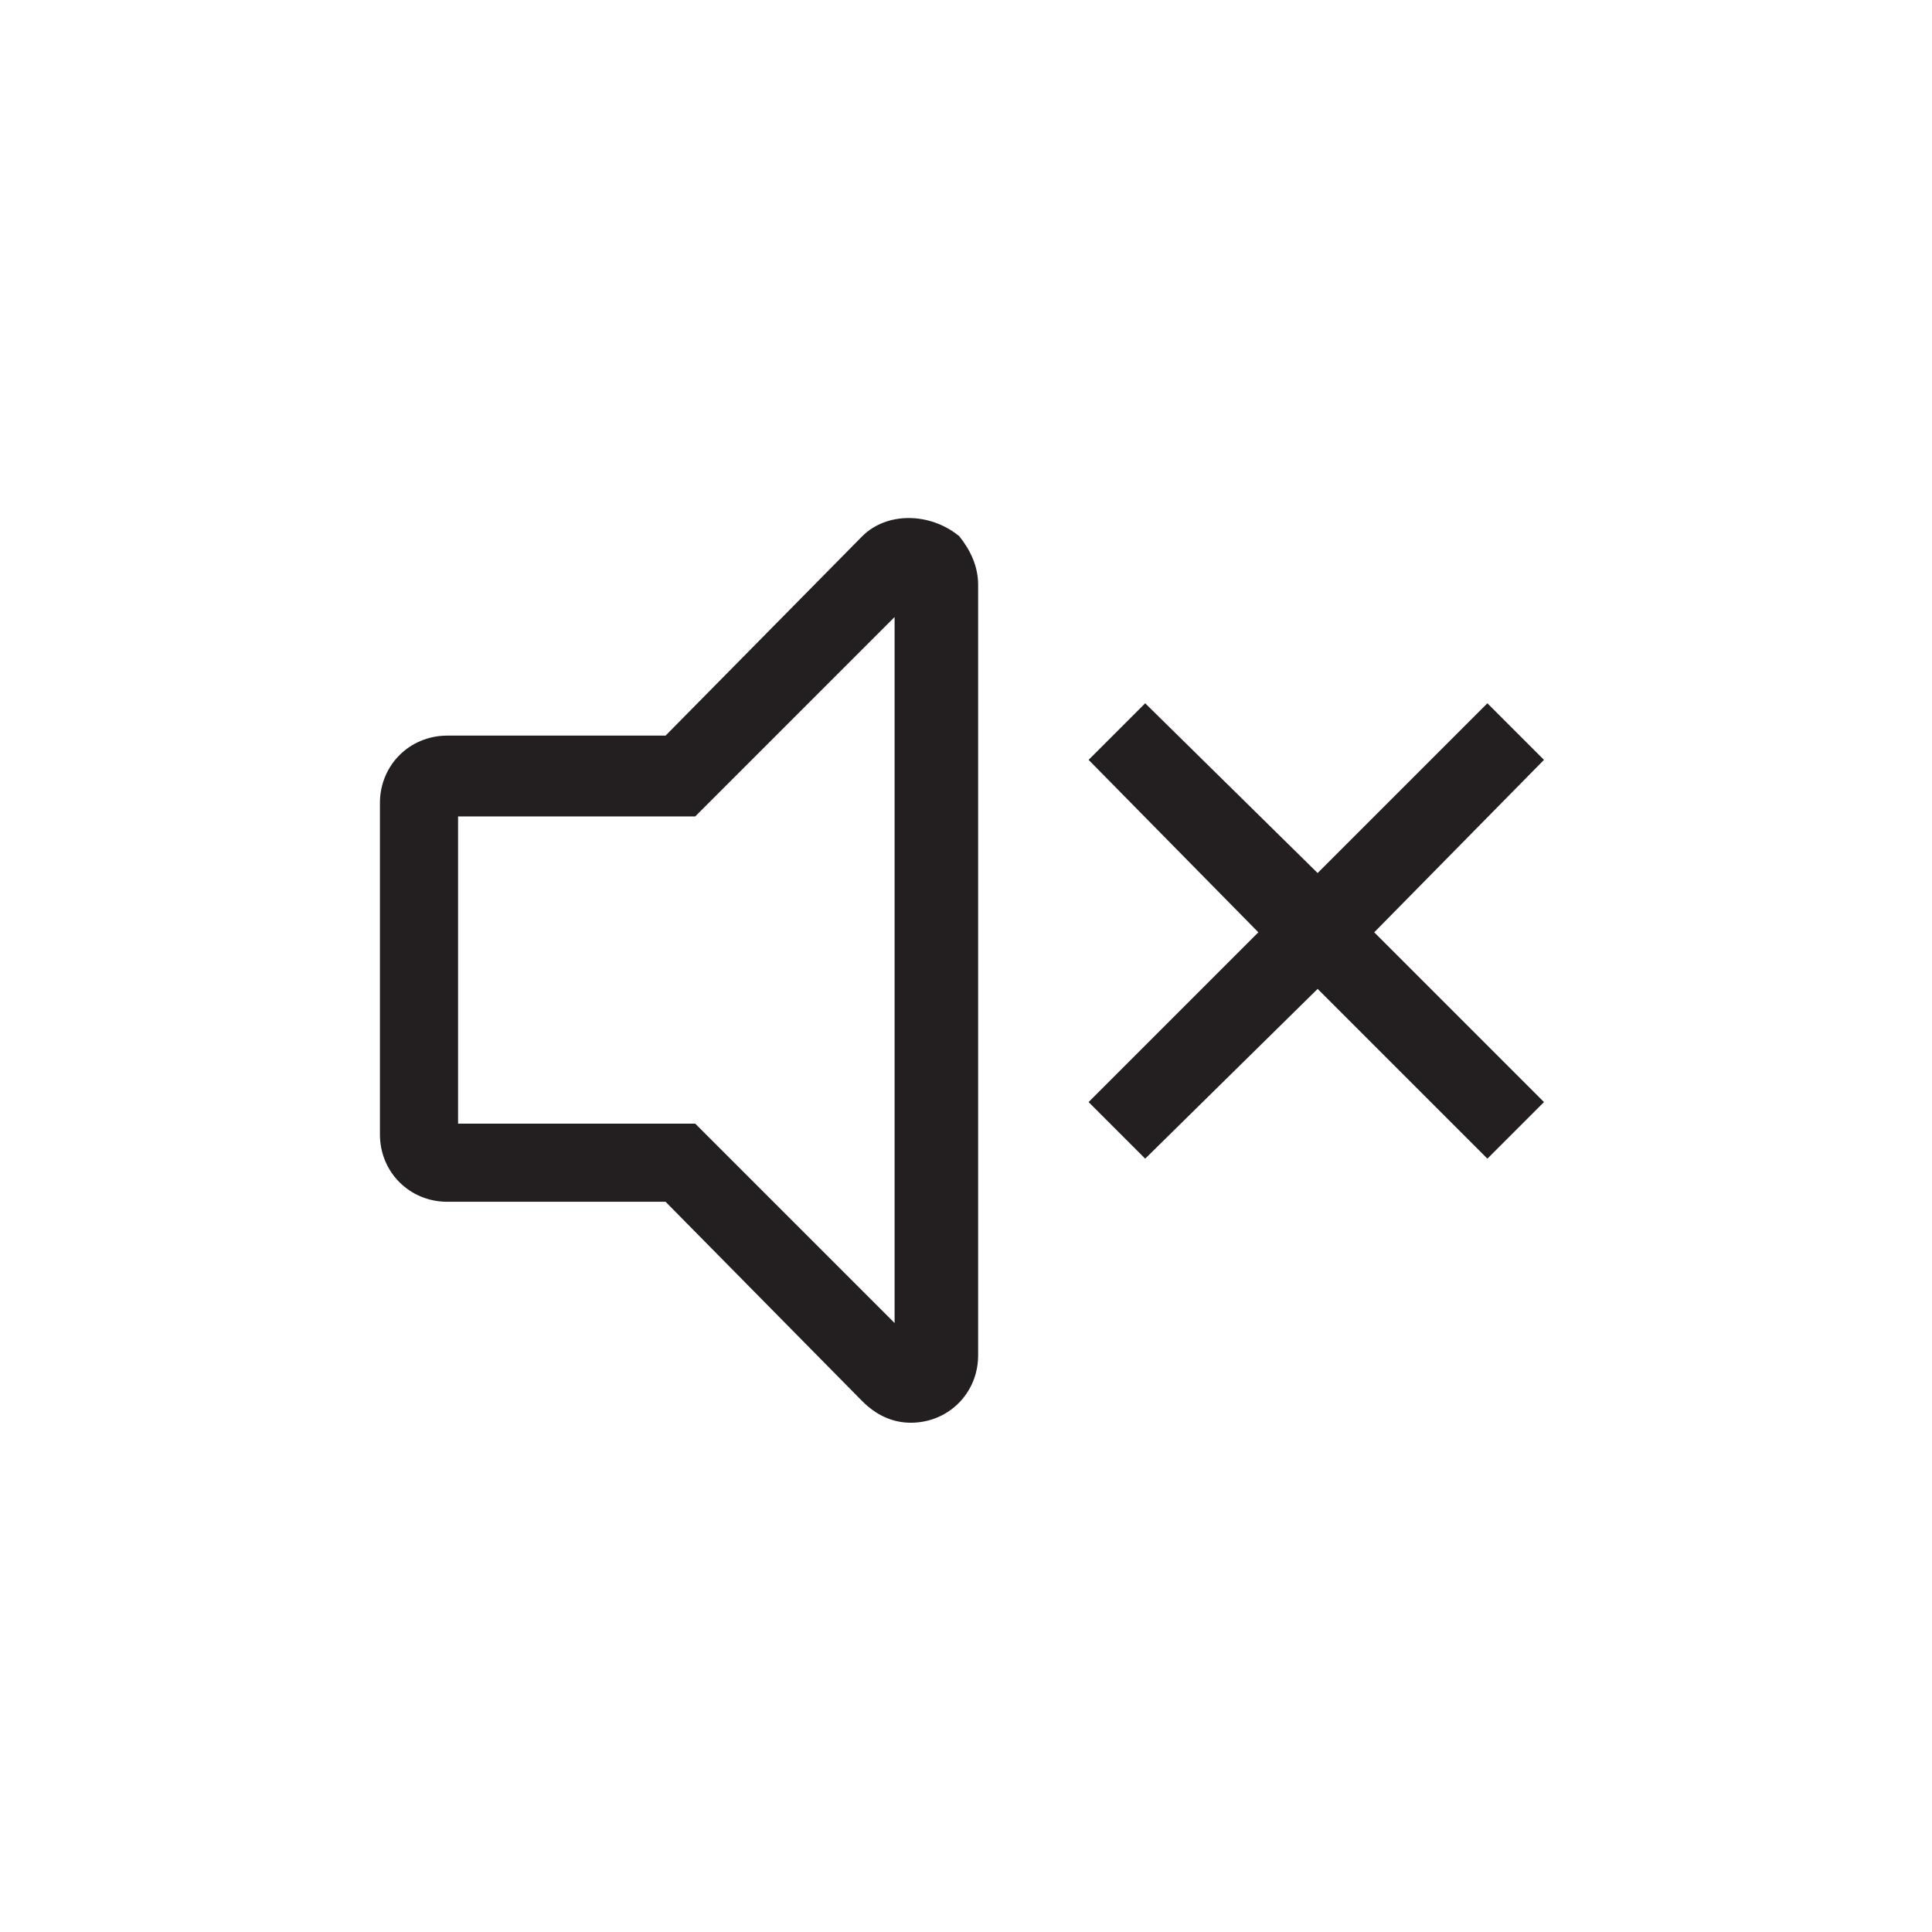 <?xml version="1.0" encoding="utf-8"?>
<!-- Generator: Adobe Illustrator 20.0.0, SVG Export Plug-In . SVG Version: 6.00 Build 0)  -->
<svg version="1.1" id="Layer_1" xmlns="http://www.w3.org/2000/svg" xmlns:xlink="http://www.w3.org/1999/xlink" x="0px" y="0px"
	 viewBox="0 0 71.7 71.7" style="enable-background:new 0 0 71.7 71.7;" xml:space="preserve">
<style type="text/css">
	.st0{fill:#231F20;}
</style>
<title>I</title>
<path class="st0" d="M32,19.9l-7.3,7.4h-8.1c-1.4,0-2.5,1.1-2.5,2.5v0.9l0,0v11.4c0,1.4,1.1,2.5,2.5,2.5h8.1L32,52
	c0.5,0.5,1.1,0.8,1.8,0.8c1.4,0,2.5-1.1,2.5-2.5v-8.8l0,0l0,0V21.7c0-0.7-0.3-1.3-0.7-1.8C34.5,19,32.9,19,32,19.9z M33.2,49.1
	l-7.4-7.4H17v-1.4l0,0v-10h8.8l7.4-7.4v7.5l0,0V49.1z"/>
<polygon class="st0" points="55.2,26.1 48.9,32.4 42.5,26.1 40.4,28.2 46.7,34.6 40.4,40.9 42.5,43 48.9,36.7 55.2,43 57.3,40.9 
	51,34.6 57.3,28.2 "/>
</svg>
